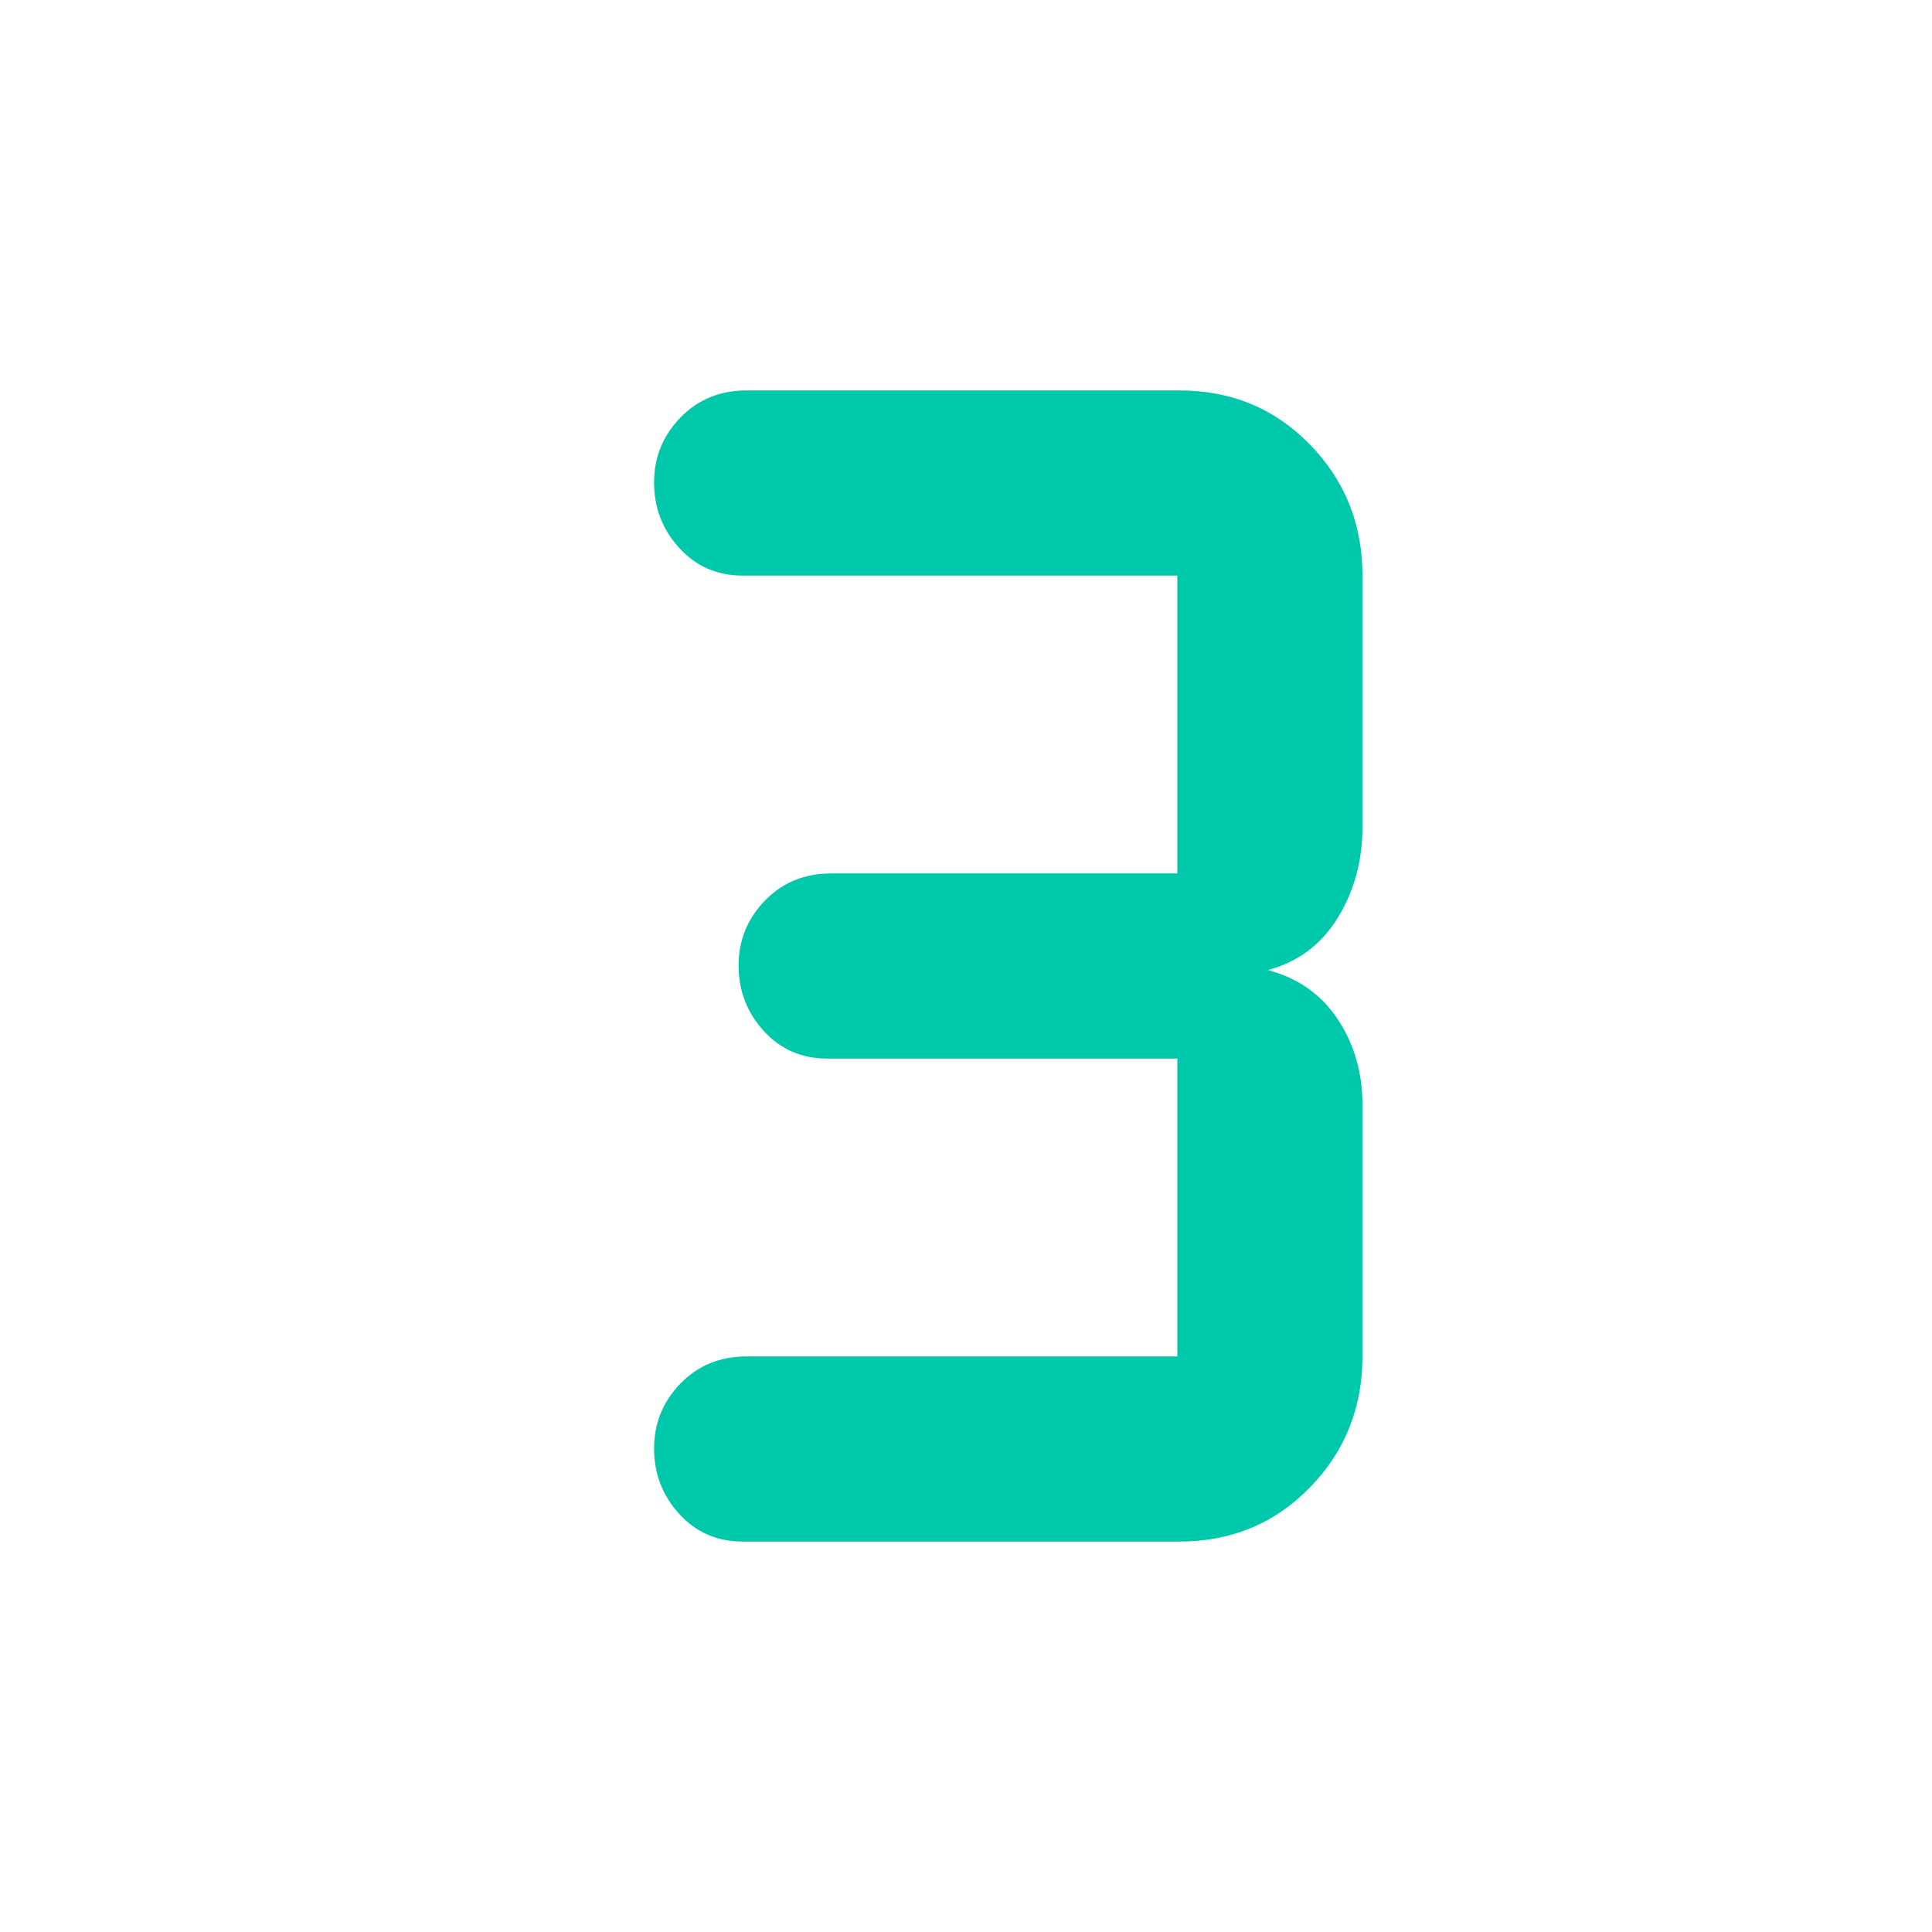 <svg xmlns="http://www.w3.org/2000/svg" height="48" viewBox="0 -960 960 960" width="48"><path fill="rgb(0, 200, 170)" d="M586-194H369q-19 0-31.5-13.74-12.5-13.73-12.5-32.5 0-18.76 13.08-32.26Q351.17-286 371-286h214v-148H411q-19 0-31.5-13.74-12.5-13.73-12.5-32.5 0-18.76 13.08-32.26Q393.17-526 413-526h172v-148H369q-19 0-31.5-13.74-12.5-13.73-12.5-32.5 0-18.76 13.08-32.26Q351.17-766 371-766h215q38.67 0 64.83 26.83Q677-712.33 677-674v125q0 25-12.25 45T630-478q22.5 6 34.75 24.54T677-411v125q0 38.33-26.17 65.17Q624.67-194 586-194Z"/></svg>